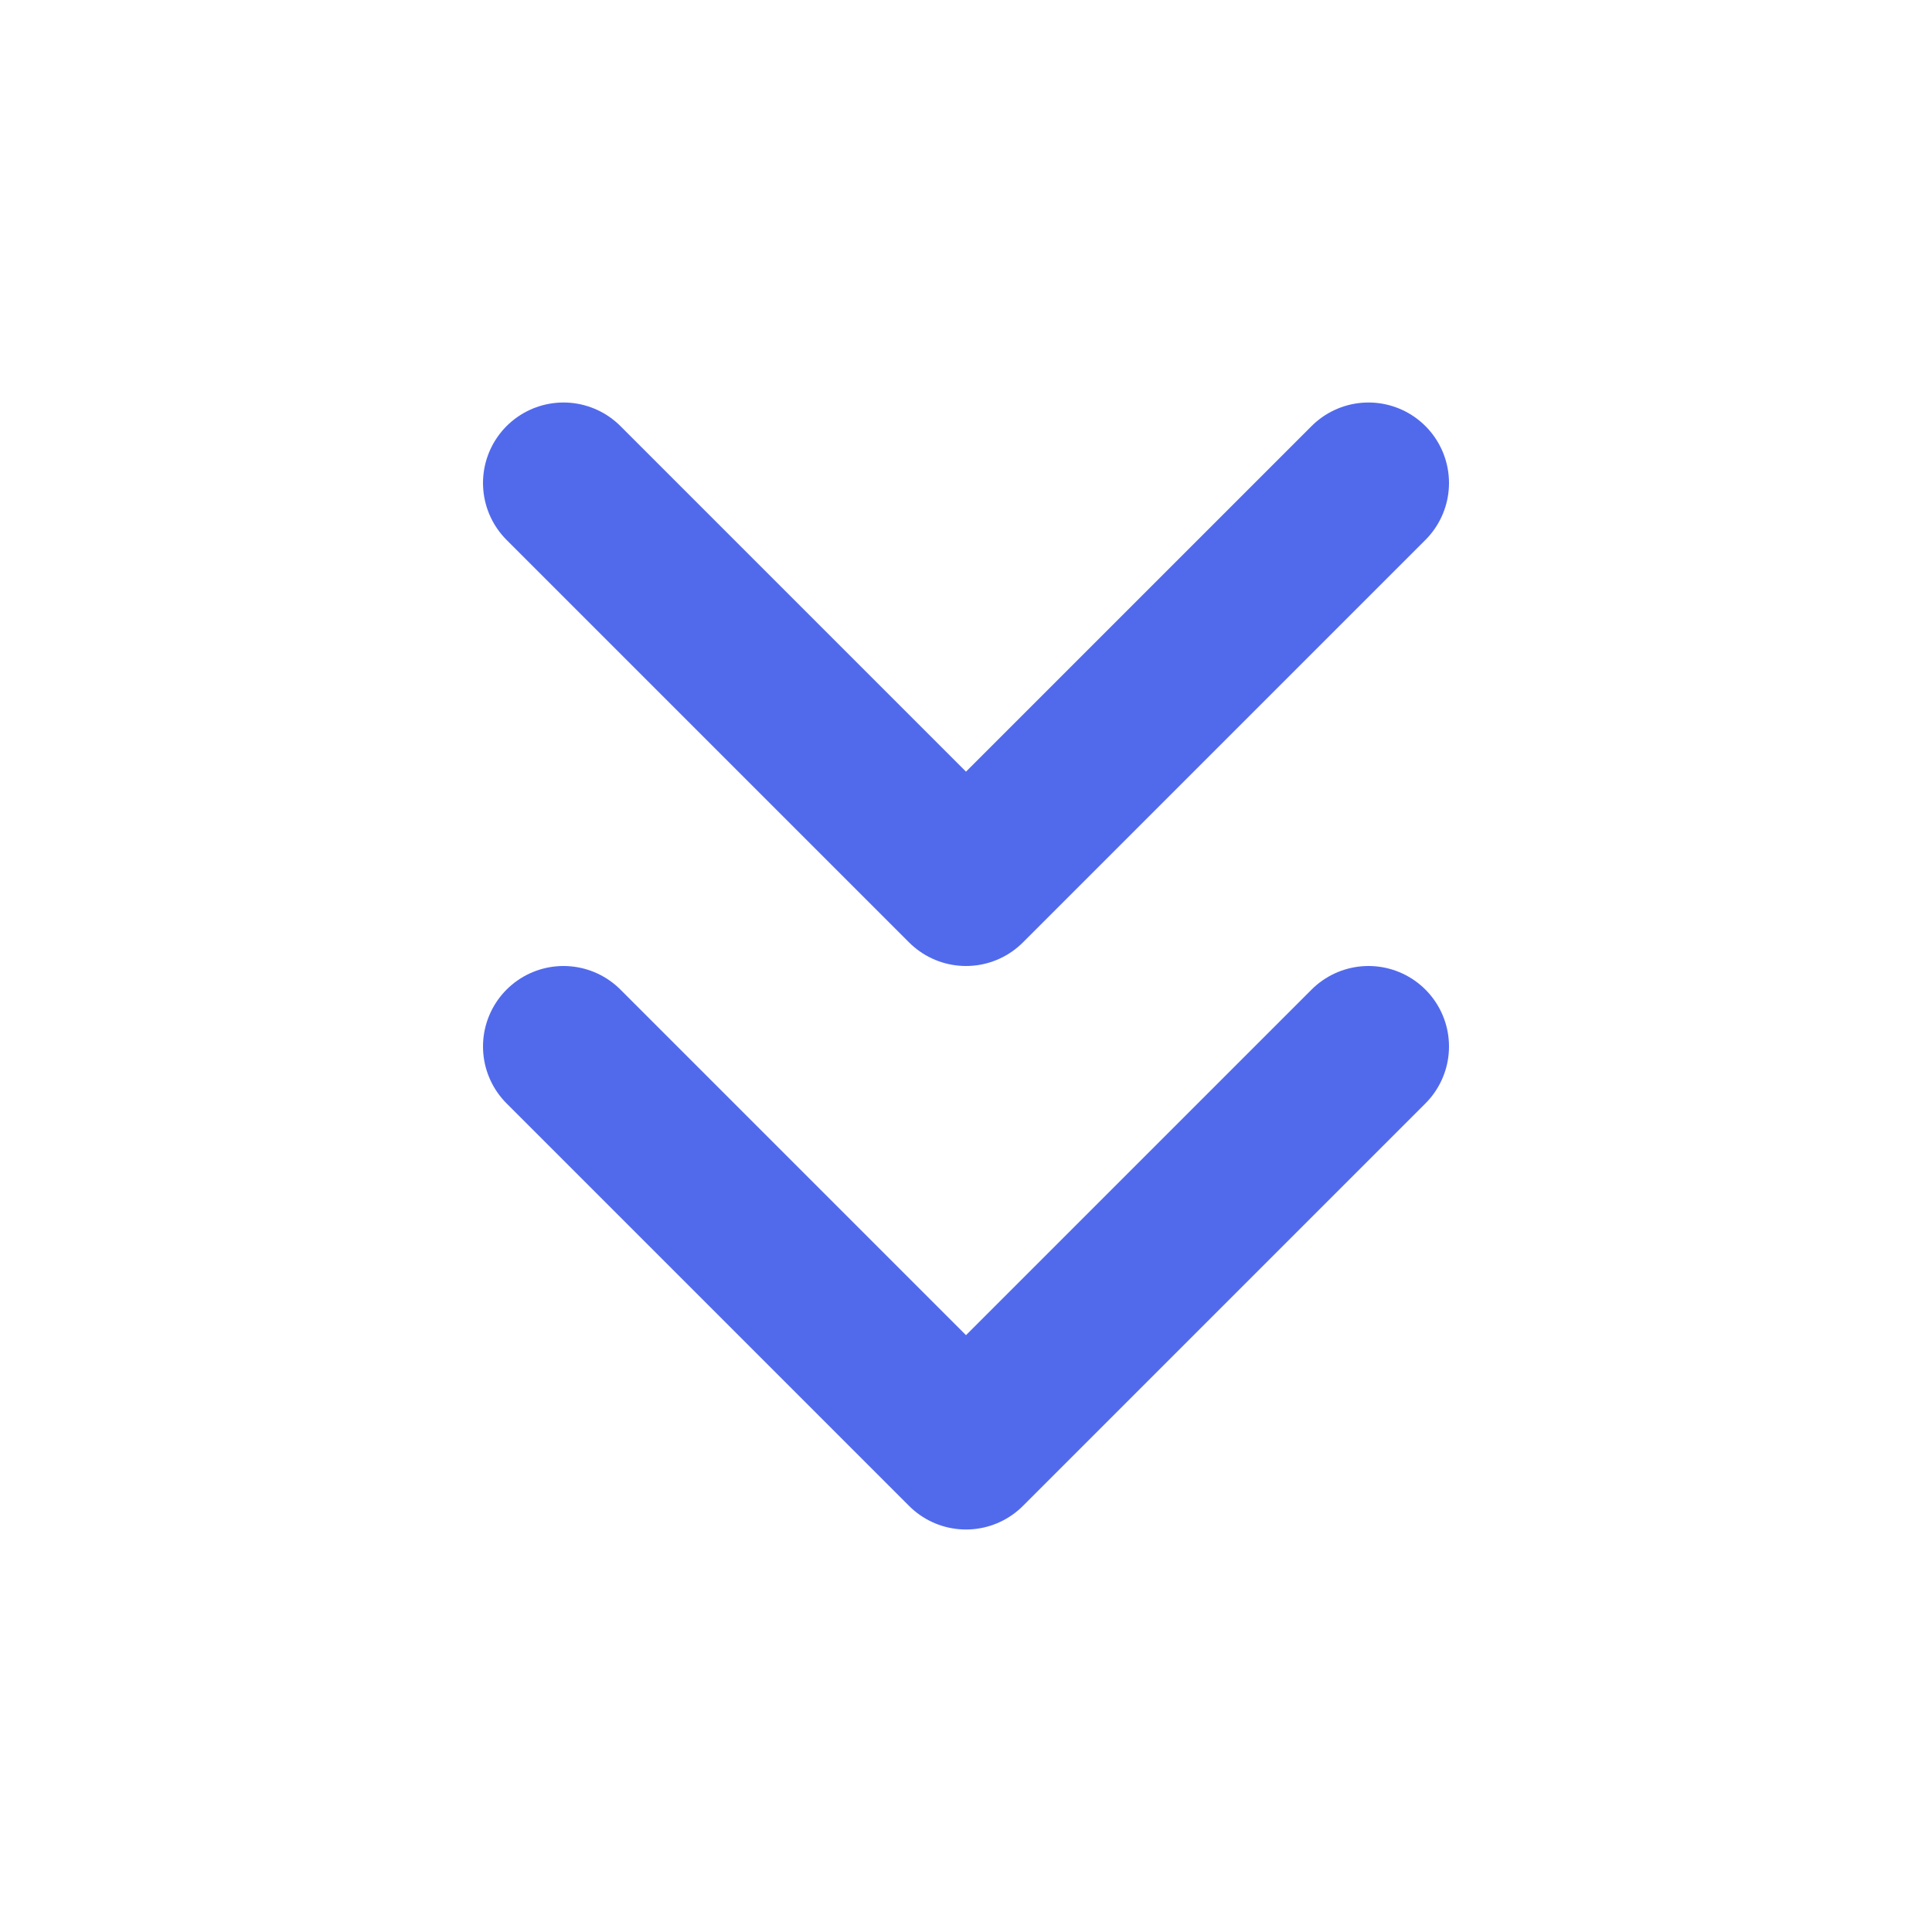 <svg width="24" height="24" viewBox="0 0 24 24" fill="none" xmlns="http://www.w3.org/2000/svg">
<path d="M7 13L12 18L17 13" stroke="#516AEC" stroke-width="2" stroke-linecap="round" stroke-linejoin="round"/>
<path d="M7 6L12 11L17 6" stroke="#516AEC" stroke-width="2" stroke-linecap="round" stroke-linejoin="round"/>
</svg>
